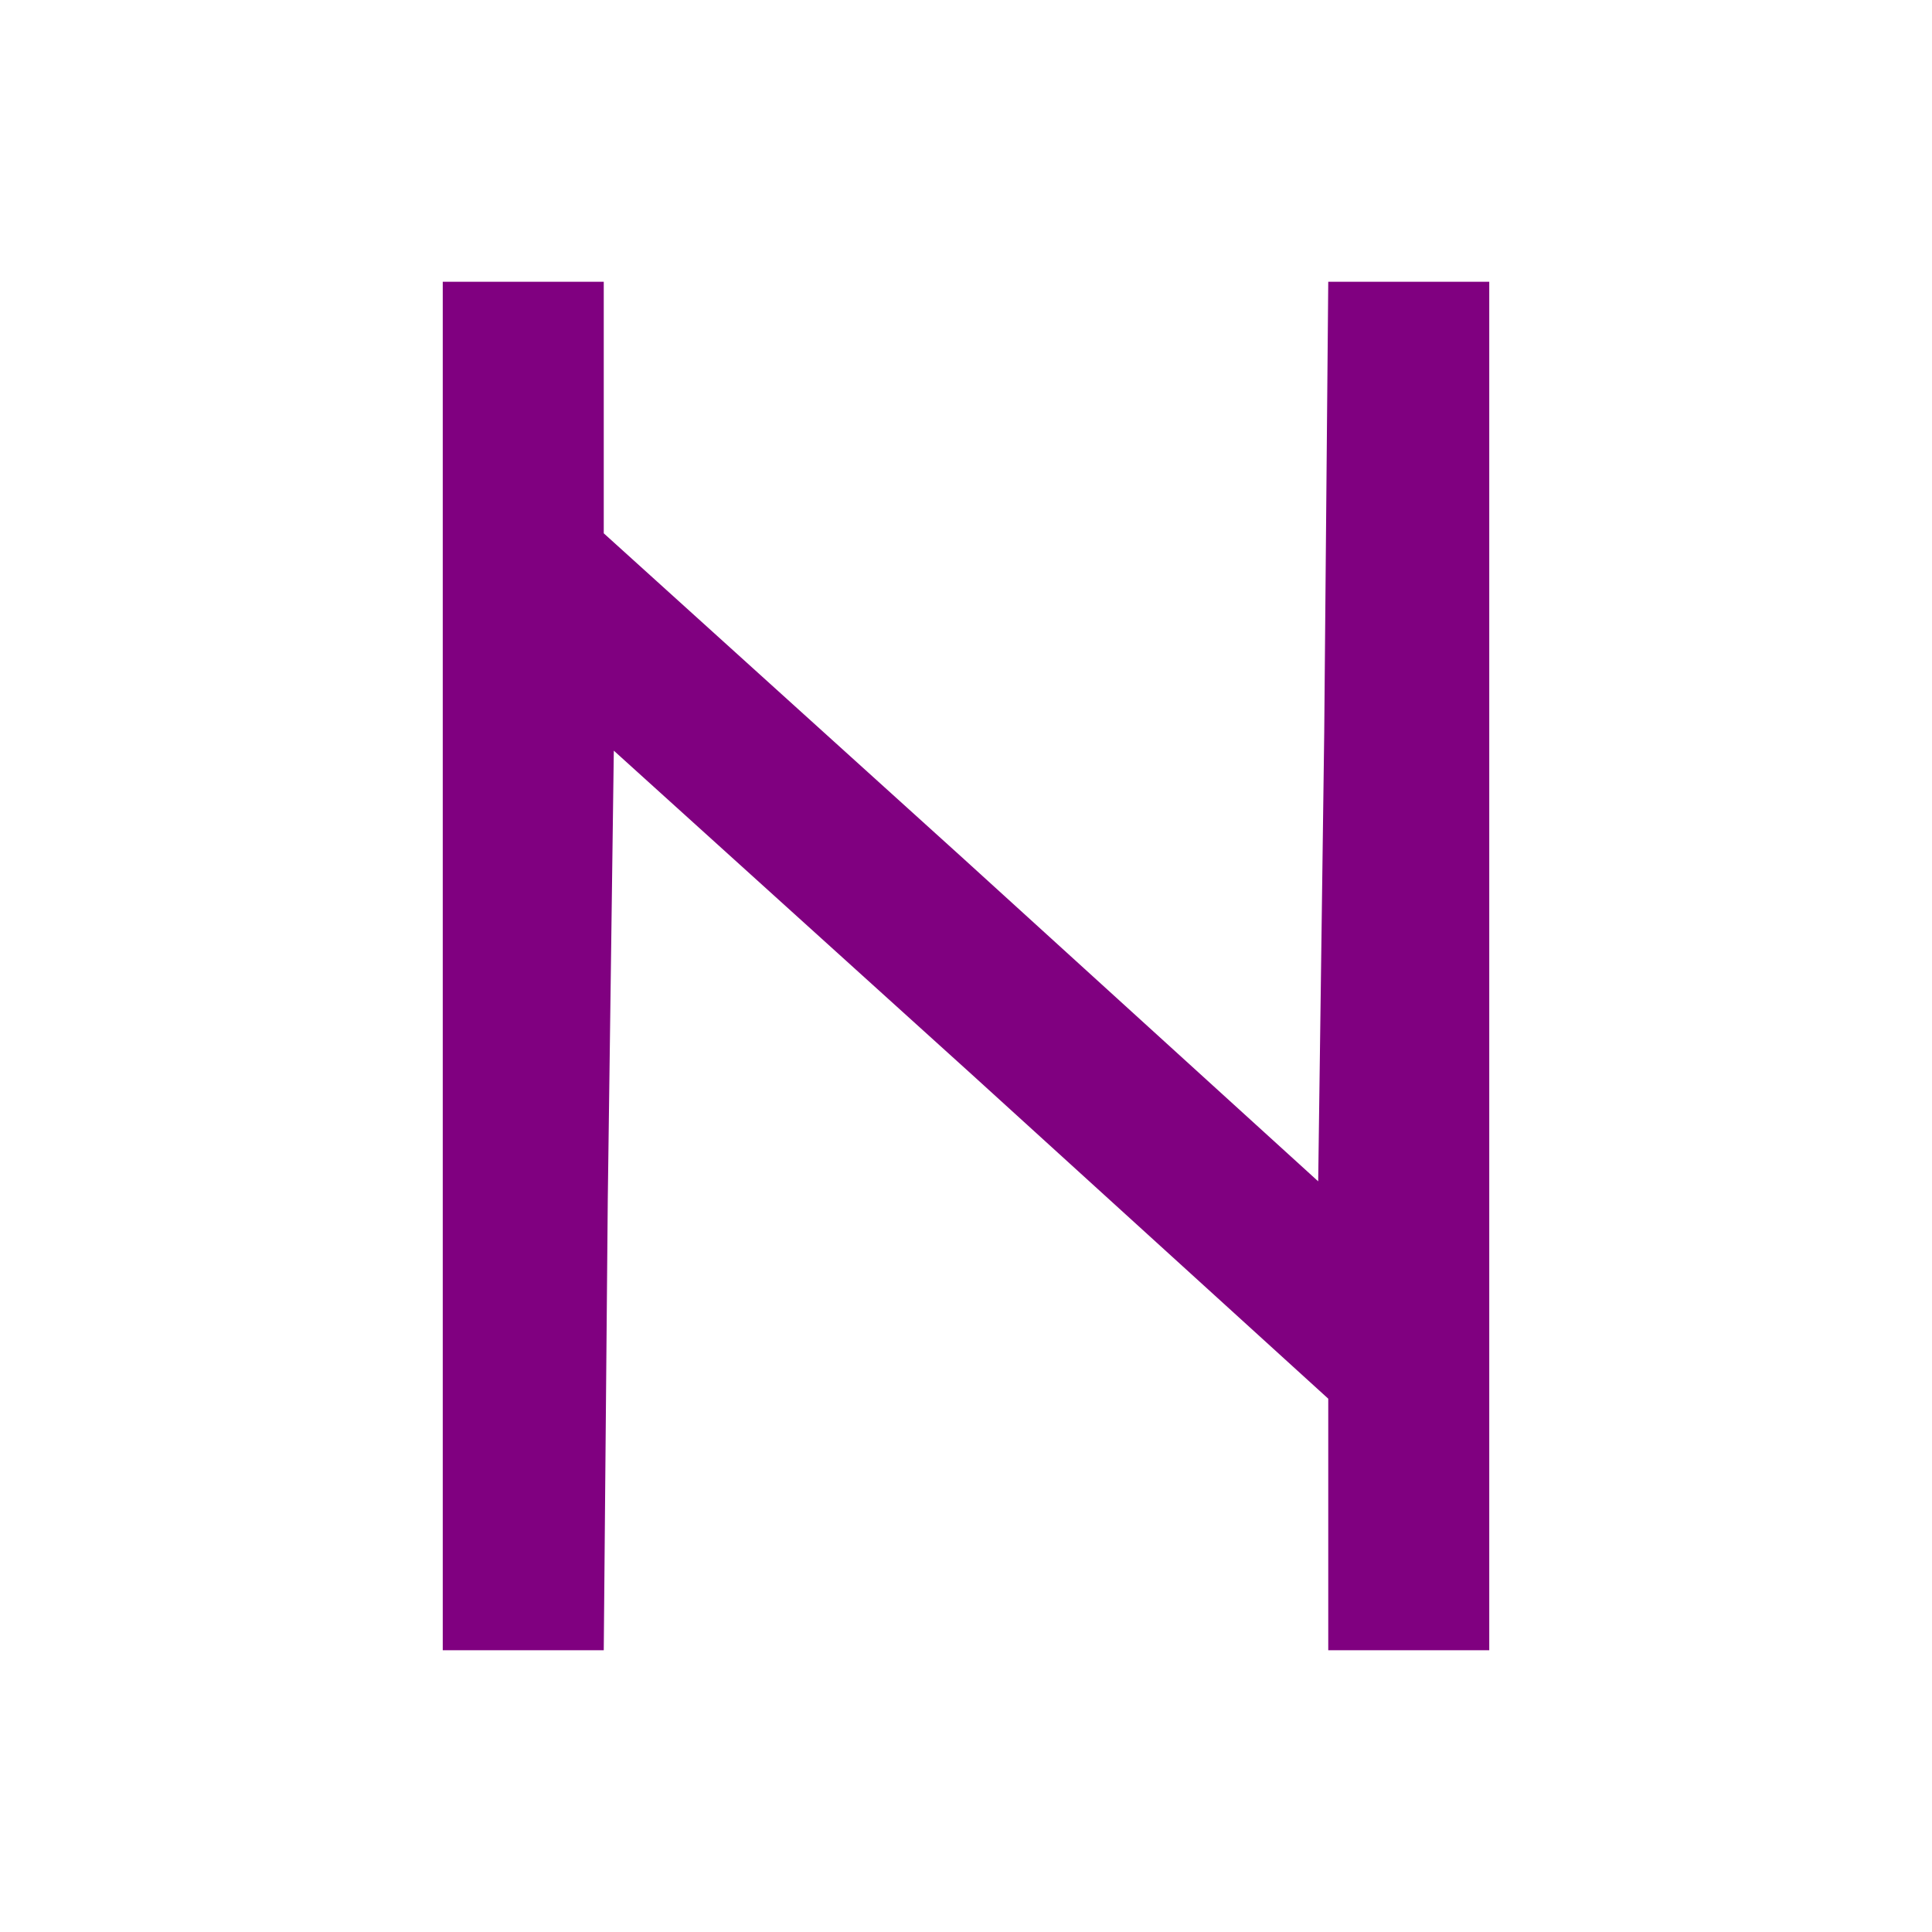 <?xml version="1.0" standalone="no"?>
<!DOCTYPE svg PUBLIC "-//W3C//DTD SVG 20010904//EN"
 "http://www.w3.org/TR/2001/REC-SVG-20010904/DTD/svg10.dtd">
<svg version="1.0" xmlns="http://www.w3.org/2000/svg"
 width="96pt" height="96pt" viewBox="0 0 96 96"
 preserveAspectRatio="xMidYMid meet">

<g transform="translate(0,96) scale(0.1,-0.1)"
fill="#800080" stroke="none">
<path d="M220 480 l0 -340 40 0 40 0 2 224 3 223 178 -161 177 -161 0 -62 0
-63 40 0 40 0 0 340 0 340 -40 0 -40 0 -2 -224 -3 -223 -177 161 -178 161 0
62 0 63 -40 0 -40 0 0 -340z"/>
</g>
</svg>